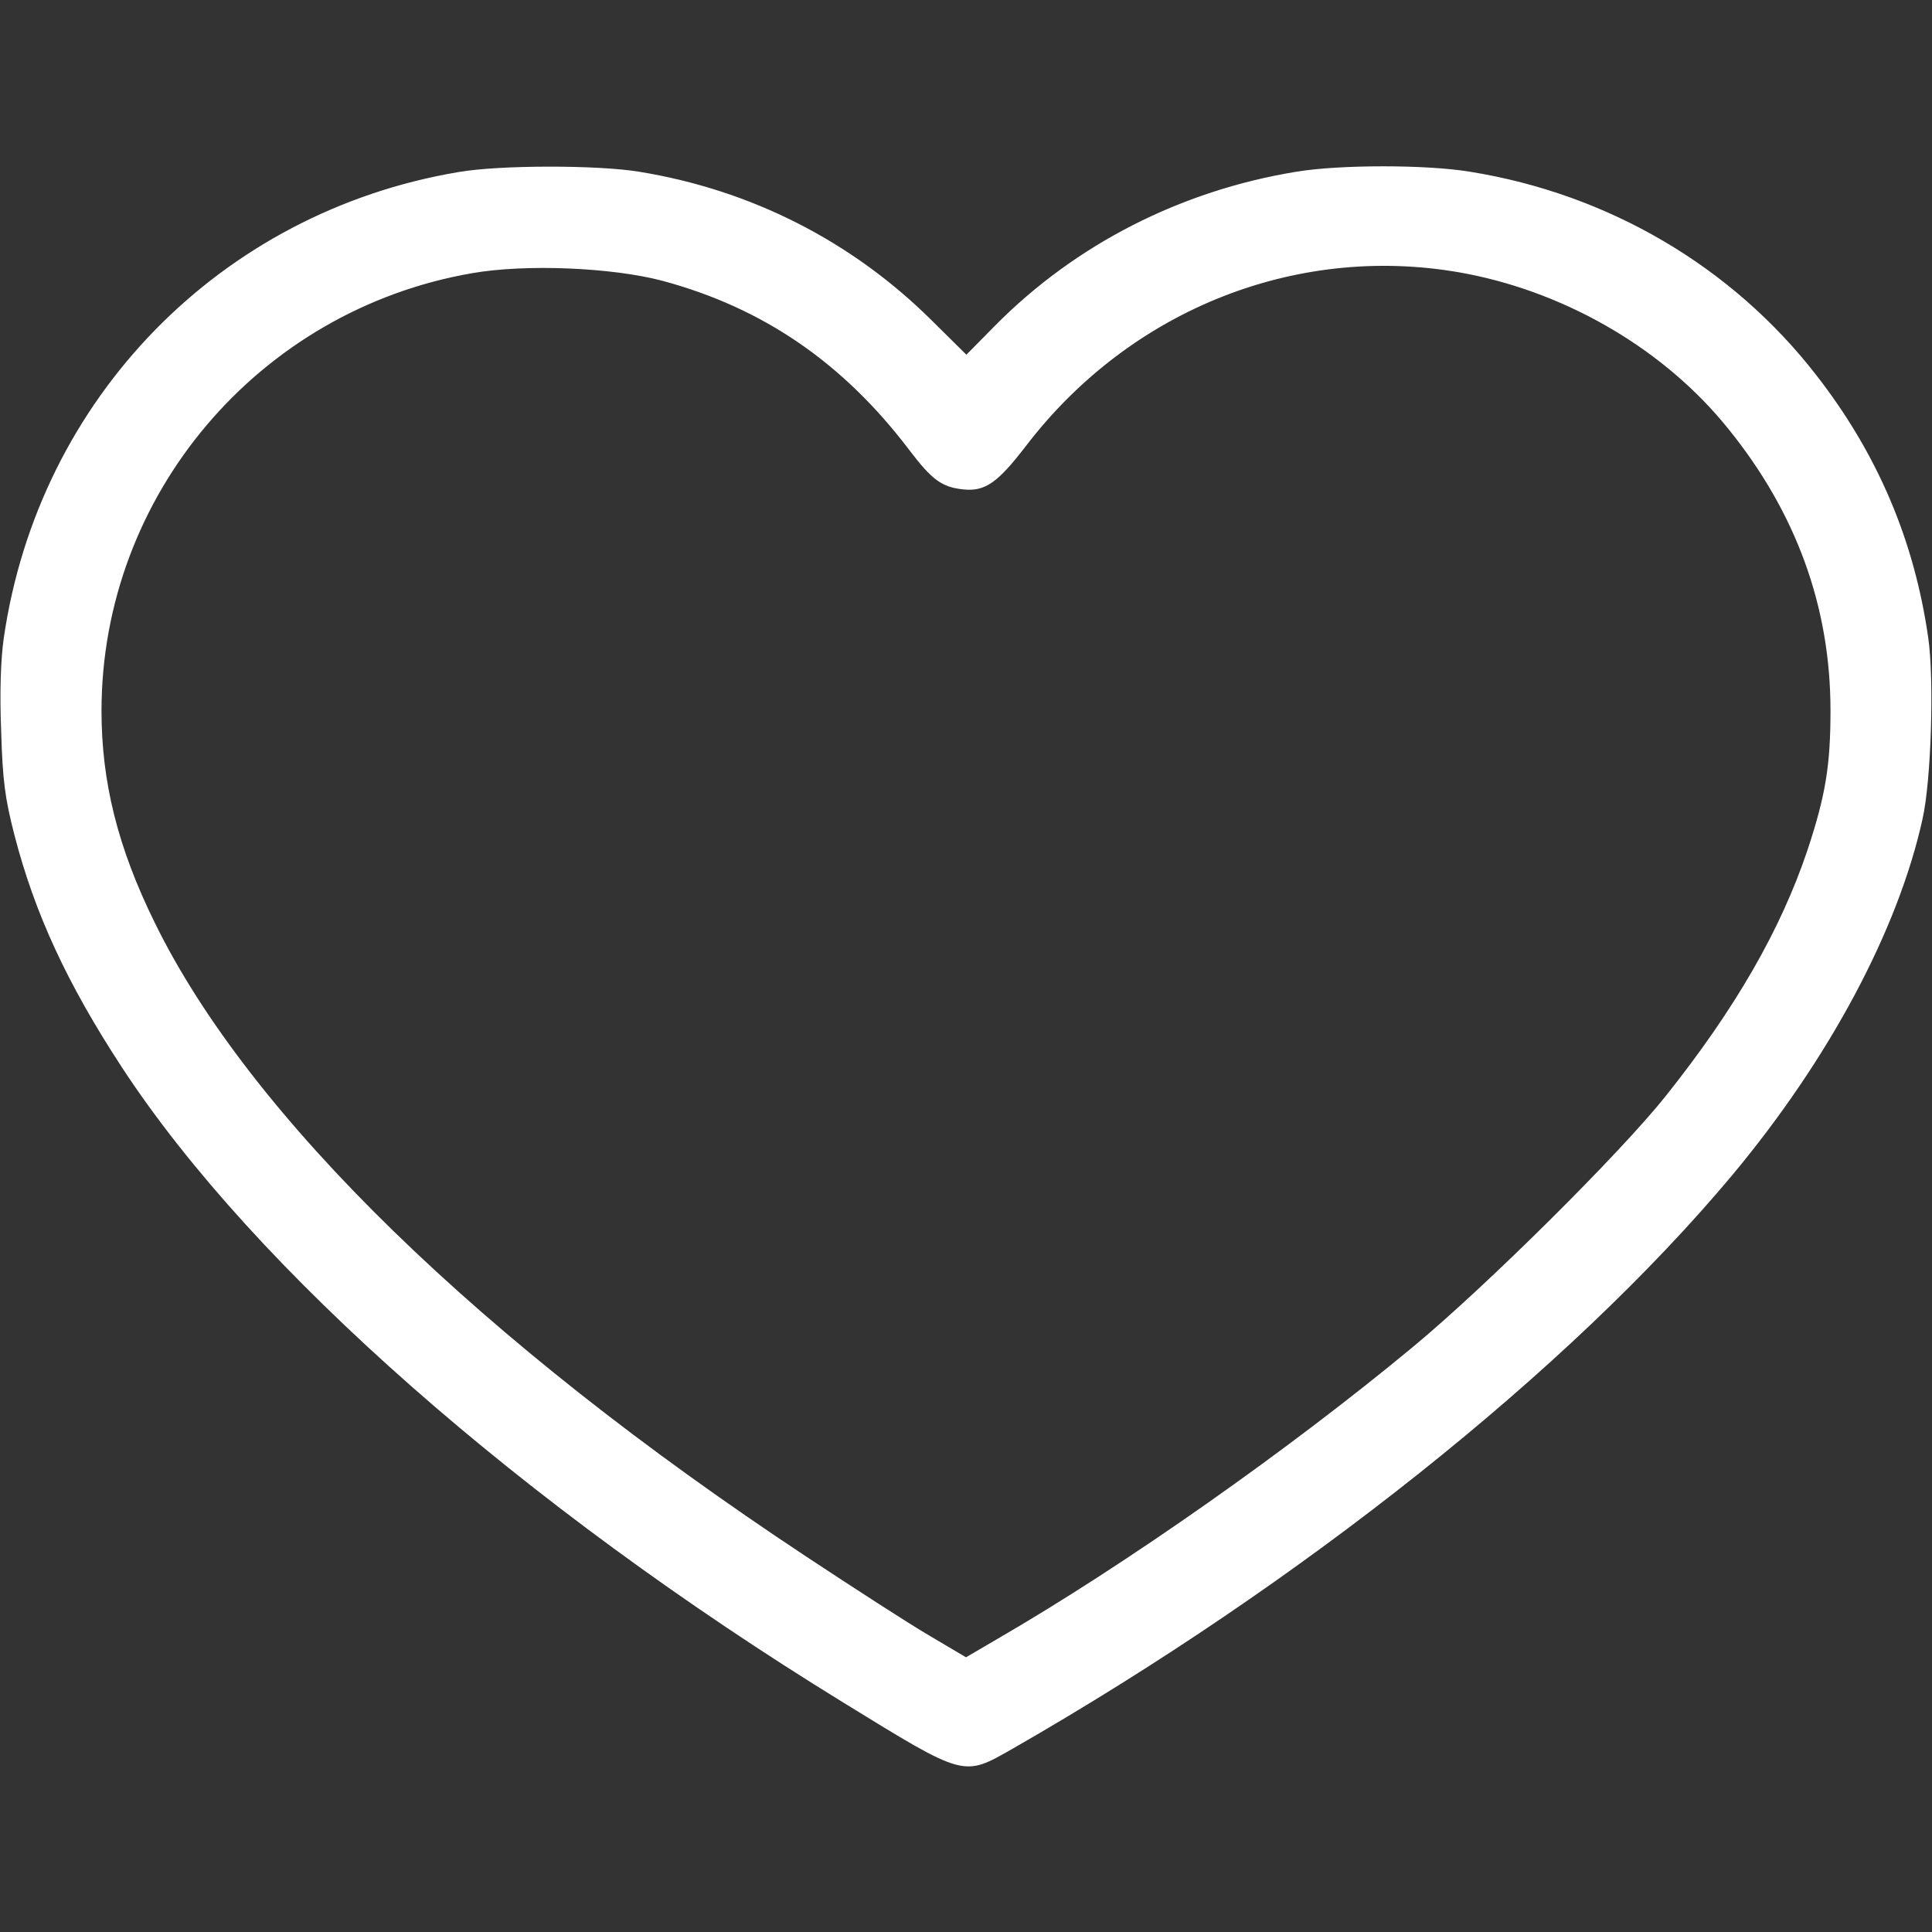 <?xml version="1.0" encoding="utf-8"?>
<!-- Generator: Adobe Illustrator 26.0.2, SVG Export Plug-In . SVG Version: 6.00 Build 0)  -->
<svg version="1.1" id="Layer_1" xmlns="http://www.w3.org/2000/svg" xmlns:xlink="http://www.w3.org/1999/xlink" x="0px" y="0px"
	 viewBox="0 0 512 512" style="enable-background:new 0 0 512 512;" xml:space="preserve">
<rect x="0" y="0" width="512" height="512" fill="#333333" stroke="none"/>
<style type="text/css">
	.st0{fill:#FFFFFF;}
</style>
<g transform="translate(0,512) scale(0.1,-0.1)">
	<path class="st0" d="M1215,4664C584,4558,102,4064,10,3429c-8-55-11-143-7-245c4-133,10-178,35-276c54-209,140-395,286-618
		c350-534,1060-1159,1911-1682c325-200,317-197,449-122c766,439,1476,1005,1906,1519c257,308,440,650,505,945c23,102,31,370,15,480
		c-37,259-135,488-296,695c-223,288-551,481-919,540c-115,19-344,19-459,0c-307-50-586-193-798-407l-77-78l-93,92
		c-211,209-478,345-775,393C1583,4683,1324,4683,1215,4664z M3890,4394c269-53,523-203,689-409c181-223,272-473,272-748
		c0-145-13-225-61-370c-71-211-191-420-376-652c-121-152-477-505-669-664c-328-272-761-577-1103-775l-82-48l-98,58
		c-53,31-200,126-327,210C1273,1566,661,2162,410,2675c-98,199-141,373-141,561c0,571,416,1062,982,1160c143,25,371,15,504-20
		c268-72,480-218,655-449c60-79,86-98,143-104c58-6,91,18,165,114C2998,4304,3448,4480,3890,4394z"/>
</g>
</svg>
